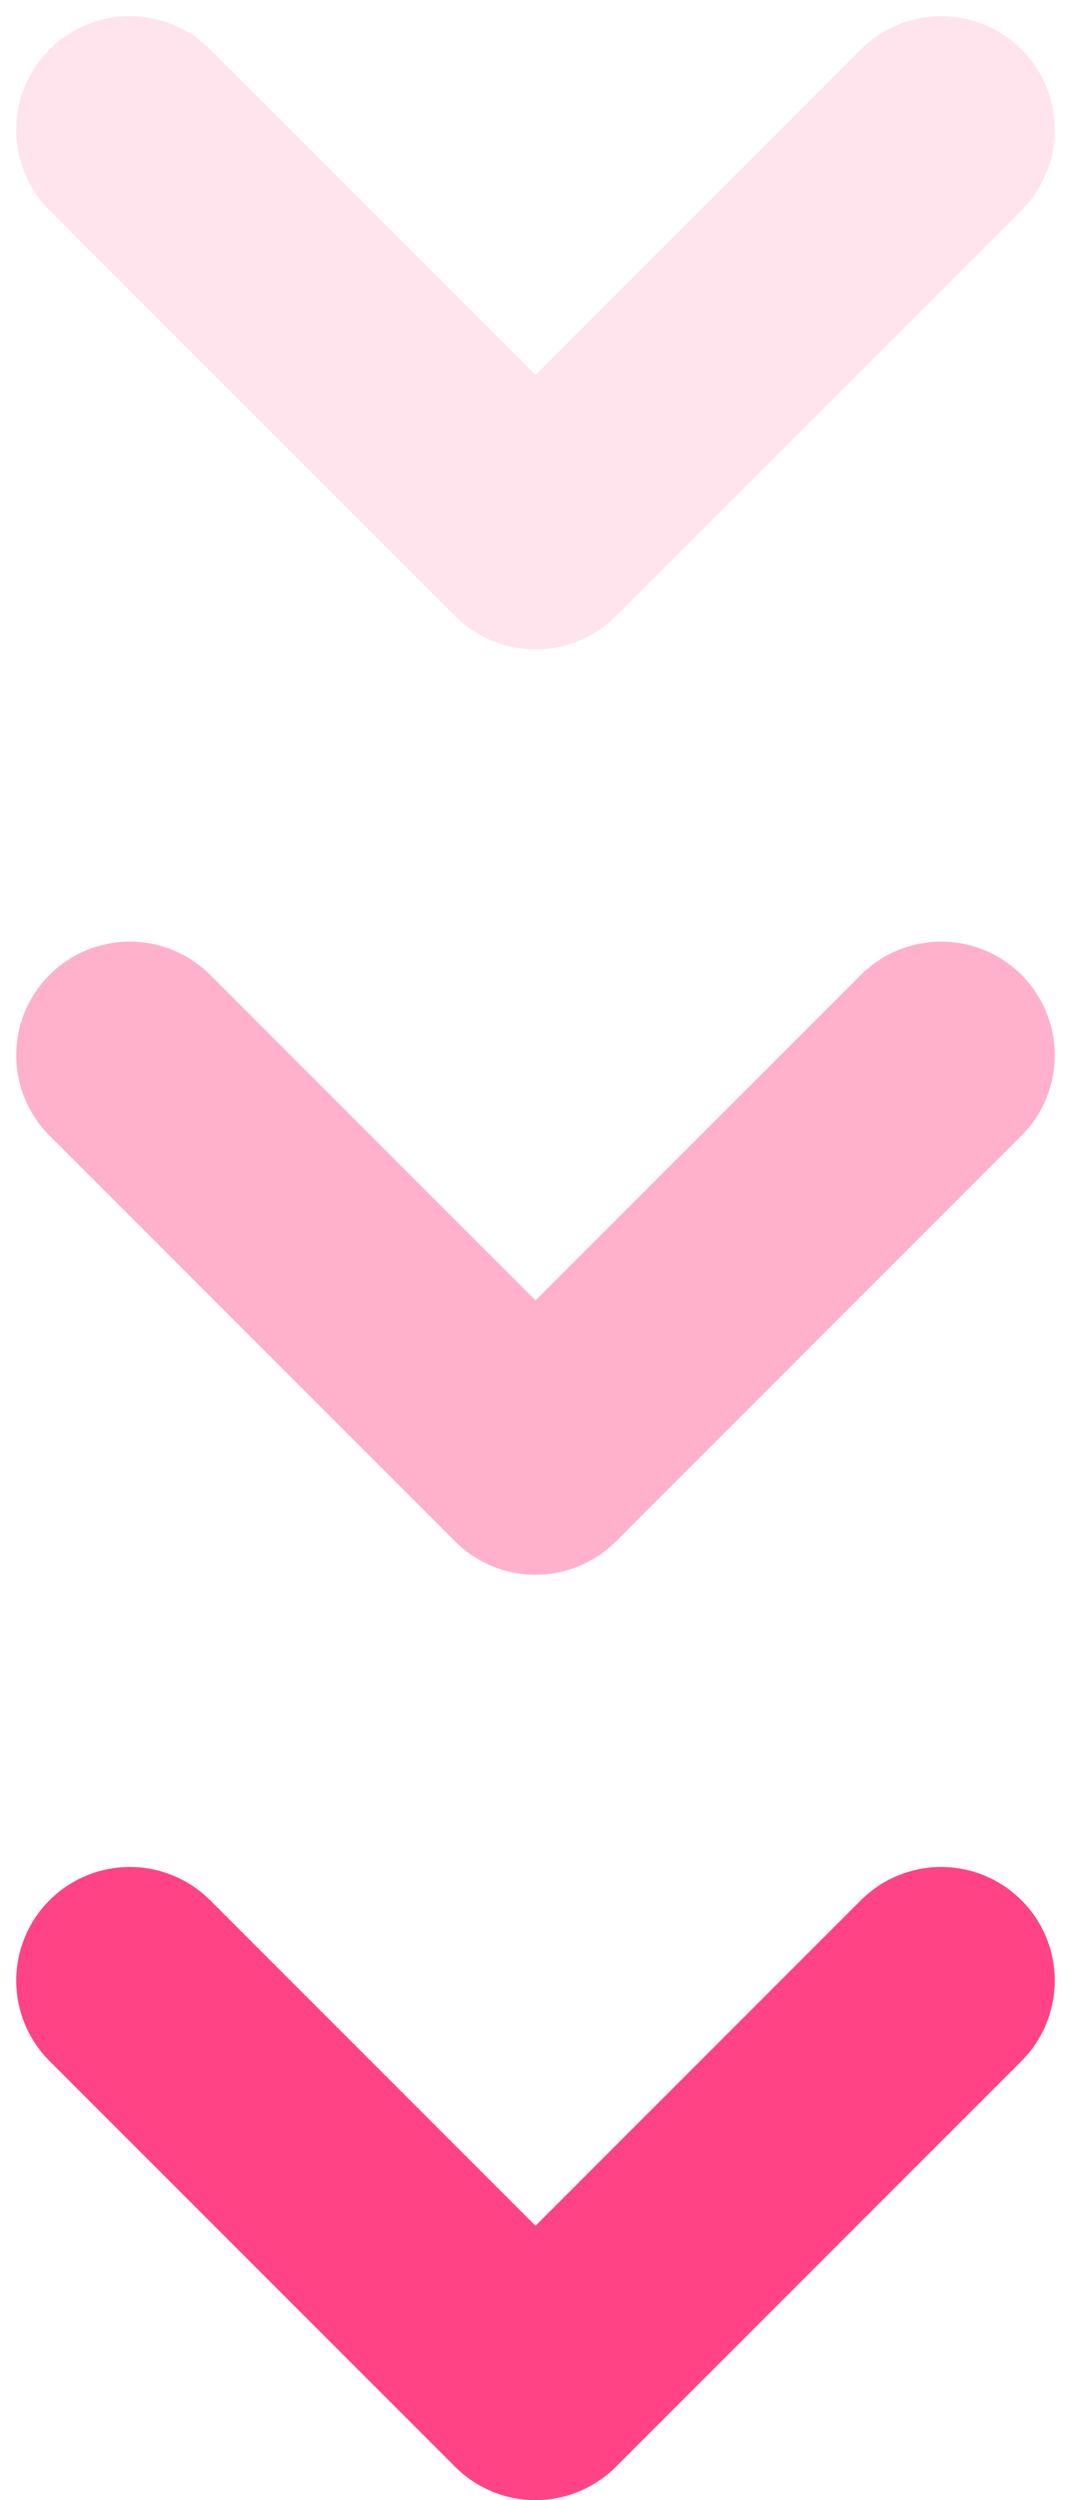 <svg width="33" height="77" viewBox="0 0 33 77" fill="none" xmlns="http://www.w3.org/2000/svg">
<path d="M4 4L16.5 16.5L29 4" stroke="#FFE3ED" stroke-width="7" stroke-linecap="round" stroke-linejoin="round"/>
<path d="M4 32.5L16.5 45L29 32.5" stroke="#FFB1CC" stroke-width="7" stroke-linecap="round" stroke-linejoin="round"/>
<path d="M4 61L16.5 73.5L29 61" stroke="#FF4385" stroke-width="7" stroke-linecap="round" stroke-linejoin="round"/>
</svg>
